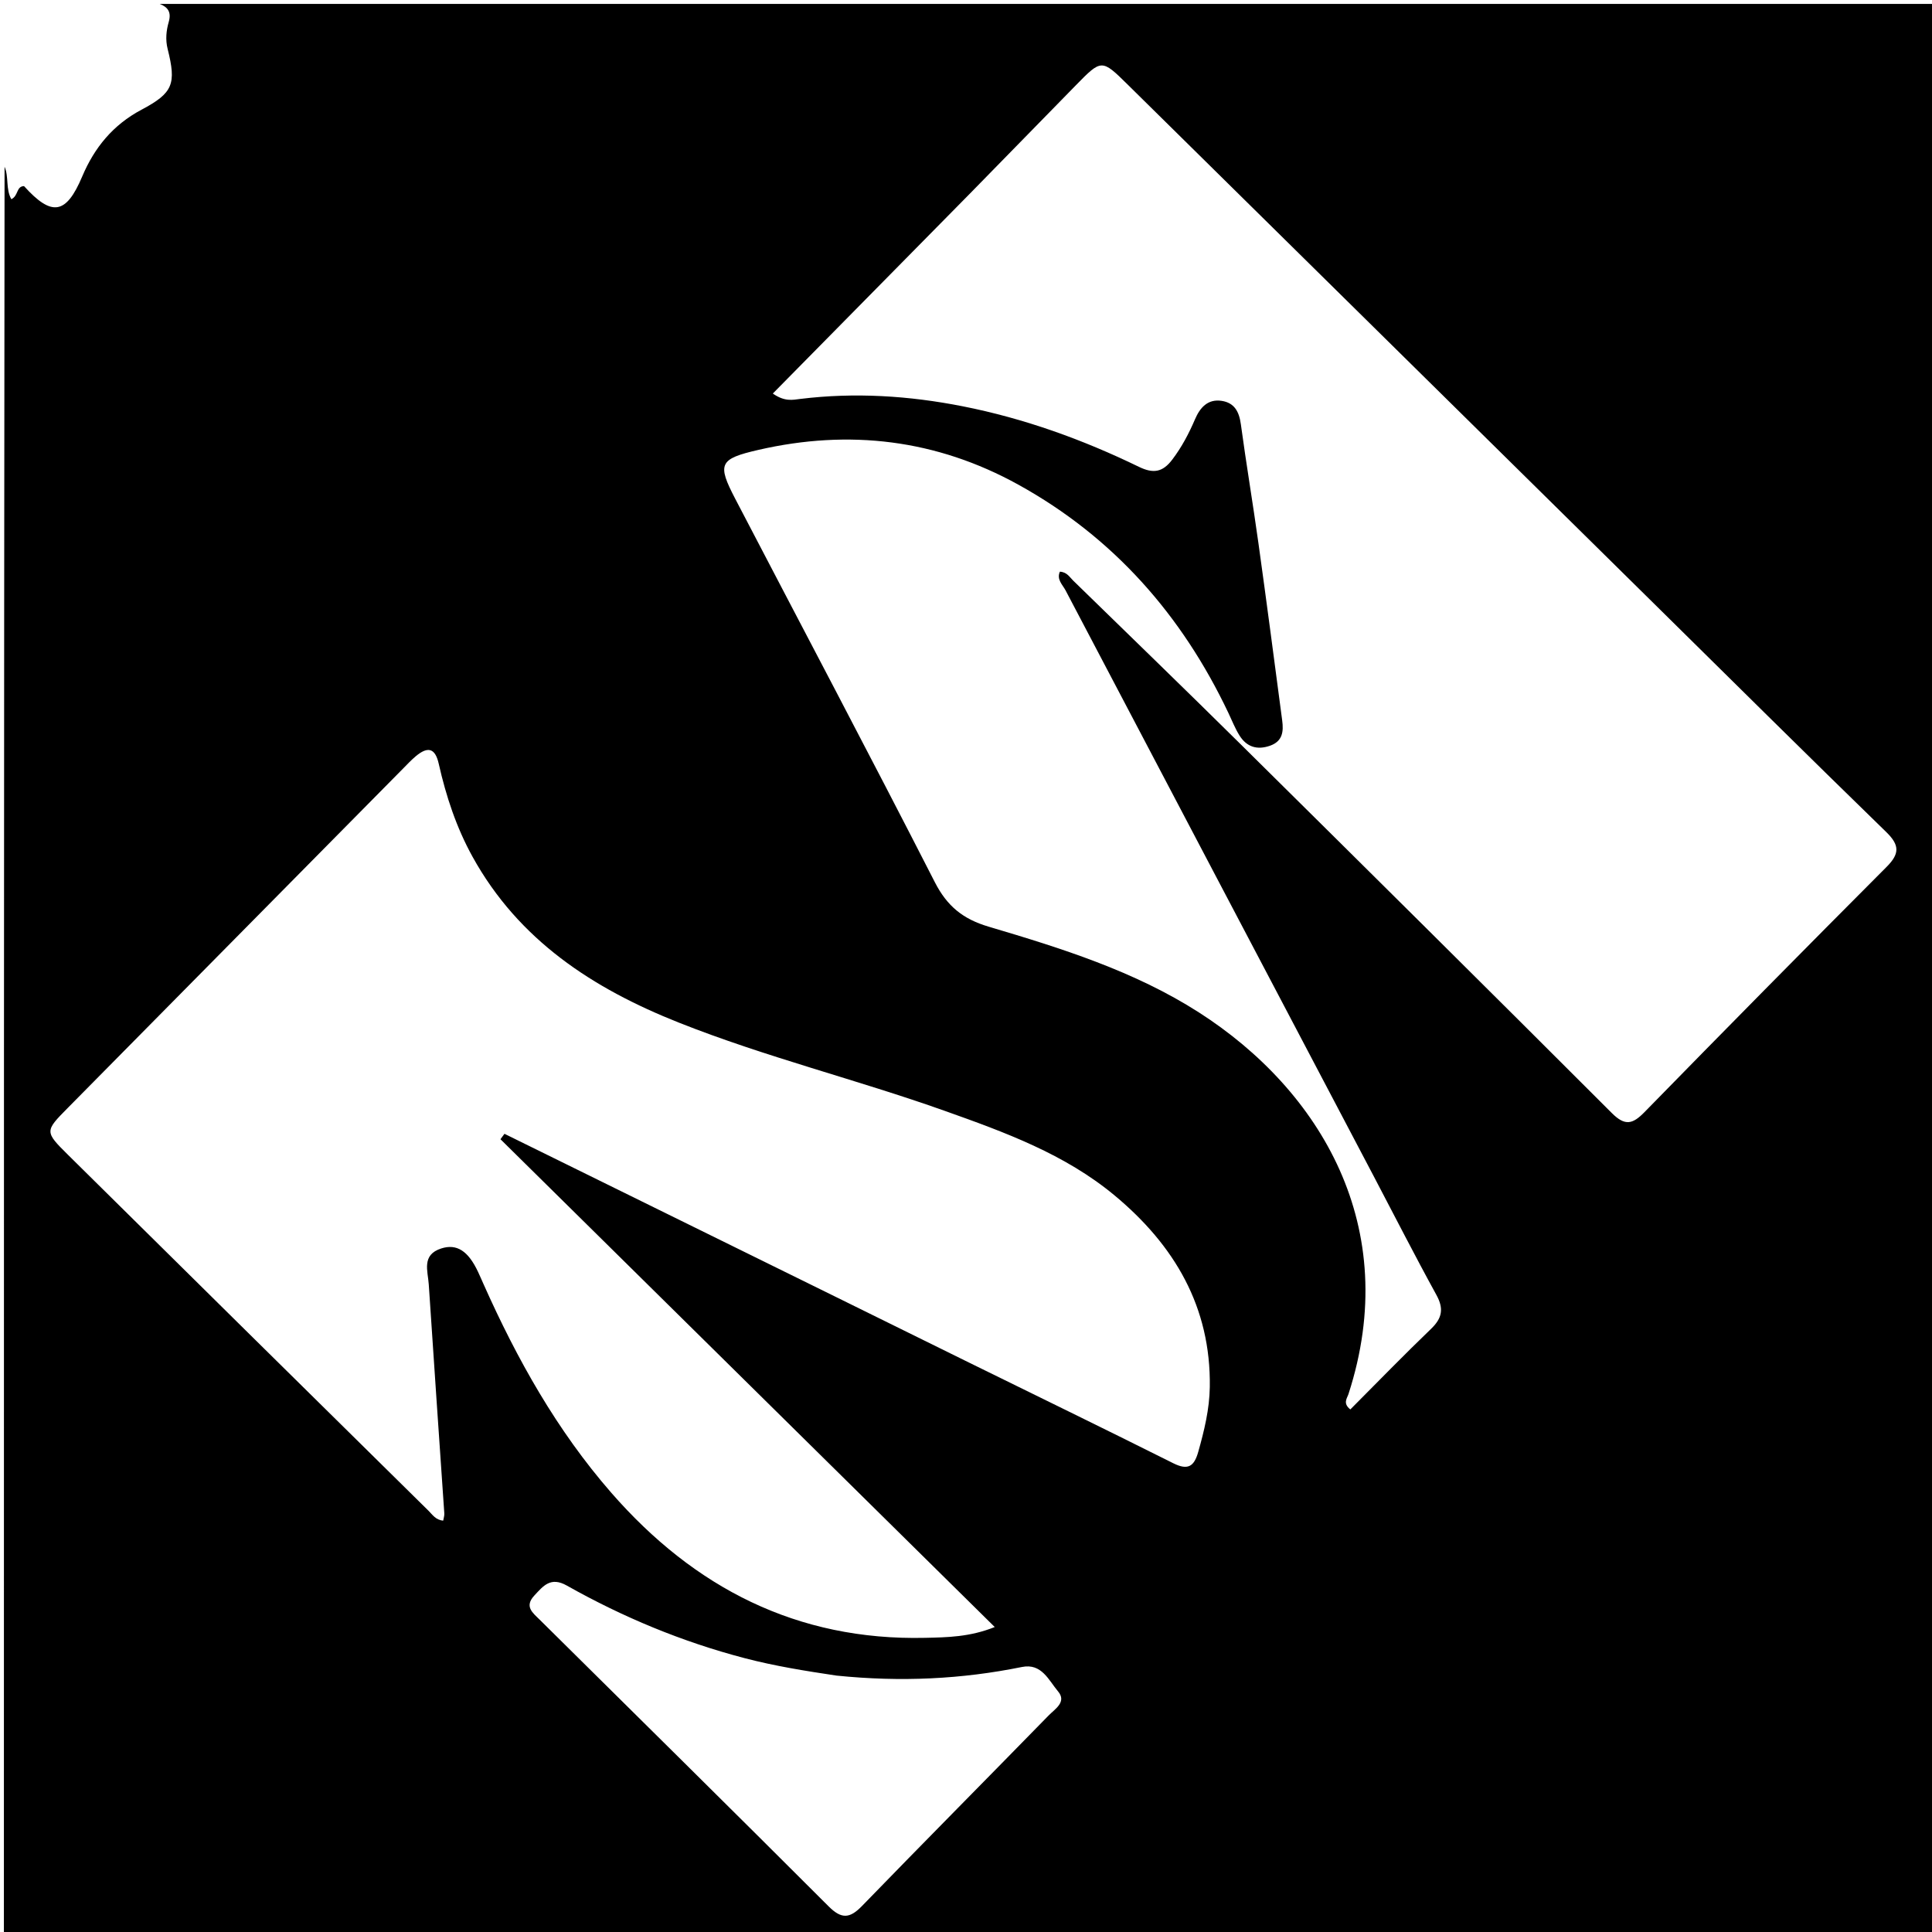 <svg version="1.1" id="Layer_1" xmlns="http://www.w3.org/2000/svg" xmlns:xlink="http://www.w3.org/1999/xlink" x="0px" y="0px"
	 width="100%" viewBox="0 0 496 496" enable-background="new 0 0 496 496" xml:space="preserve">
<path fill="#000000" opacity="1" stroke="none" 
	d="
M41,1 
	C192.966,1 344.932,1 496.949,1 
	C496.949,166.262 496.949,331.524 496.949,496.893 
	C331.775,496.893 166.55,496.893 1,496.893 
	C1,345.643 1,194.285 1.172,42.816 
	C2.307,45.368 1.42,48.502 2.911,51.144 
	C4.774,50.254 4.14,47.827 6.17,47.78 
	C13.301,55.681 16.977,55.08 21.094,45.334 
	C24.24,37.886 29.019,32.045 36.333,28.164 
	C44.479,23.842 45.289,21.542 43.036,12.551 
	C42.441,10.174 42.686,7.846 43.315,5.646 
	C44.03,3.15 43.156,1.859 41,1 
M249.103,49.602 
	C232.273,66.675 215.443,83.749 198.402,101.035 
	C201.498,103.193 203.531,102.652 205.446,102.417 
	C219.466,100.699 233.349,101.582 247.17,104.31 
	C262.962,107.427 277.97,112.844 292.397,119.851 
	C296.097,121.648 298.489,121.242 300.942,118.01 
	C303.392,114.781 305.225,111.299 306.809,107.605 
	C308.058,104.695 310.045,102.363 313.639,102.912 
	C316.919,103.414 318.125,105.699 318.56,108.899 
	C319.945,119.109 321.659,129.273 323.08,139.478 
	C325.191,154.635 327.172,169.81 329.178,184.981 
	C329.55,187.792 329.3,190.321 326.02,191.459 
	C322.693,192.612 320.057,191.742 318.232,188.851 
	C317.084,187.034 316.294,184.988 315.366,183.034 
	C303.448,157.928 285.884,137.942 261.447,124.432 
	C240.425,112.81 218.019,110.138 194.687,115.503 
	C184.618,117.818 184.089,119.103 188.762,128.069 
	C205.852,160.865 223.168,193.544 239.994,226.475 
	C243.152,232.655 247.234,235.951 253.793,237.896 
	C272.485,243.439 291.207,249.293 307.77,259.902 
	C339.044,279.934 360.084,315.081 346.195,357.884 
	C345.836,358.99 344.673,360.26 346.668,361.842 
	C353.54,354.951 360.341,347.933 367.383,341.166 
	C370.25,338.412 370.717,335.994 368.762,332.437 
	C363.226,322.366 358.013,312.117 352.66,301.944 
	C326.284,251.817 299.899,201.695 273.554,151.553 
	C272.799,150.117 271.207,148.769 272.1,146.767 
	C273.913,146.857 274.588,148.151 275.506,149.046 
	C289.94,163.12 304.429,177.139 318.76,191.317 
	C350.507,222.727 382.221,254.17 413.798,285.75 
	C417.185,289.137 419.134,288.638 422.181,285.521 
	C442.801,264.432 463.519,243.437 484.346,222.552 
	C487.697,219.192 487.724,216.985 484.256,213.612 
	C463.83,193.744 443.601,173.672 423.311,153.663 
	C378.697,109.666 334.091,65.66 289.468,21.673 
	C282.828,15.128 282.788,15.161 276.161,21.936 
	C267.306,30.989 258.457,40.048 249.103,49.602 
M215.132,333.226 
	C226.038,338.603 236.94,343.988 247.85,349.355 
	C265.639,358.107 283.47,366.774 301.196,375.649 
	C304.957,377.532 306.556,376.516 307.617,372.764 
	C309.163,367.294 310.504,361.786 310.59,356.103 
	C310.901,335.535 301.508,319.673 286.152,306.905 
	C273.349,296.261 257.958,290.67 242.551,285.191 
	C219.963,277.158 196.63,271.403 174.298,262.542 
	C152.175,253.764 133.155,241.373 121.31,219.942 
	C117.17,212.451 114.515,204.426 112.639,196.089 
	C111.727,192.036 109.842,191.538 106.724,194.161 
	C105.579,195.124 104.551,196.227 103.497,197.294 
	C74.802,226.333 46.11,255.376 17.418,284.418 
	C11.489,290.419 11.41,290.496 17.508,296.528 
	C48.309,326.996 79.15,357.424 110,387.843 
	C111.016,388.845 111.841,390.227 113.782,390.389 
	C113.887,389.749 114.107,389.134 114.067,388.537 
	C112.741,368.94 111.356,349.348 110.076,329.748 
	C109.851,326.303 108.16,322.153 113.289,320.512 
	C117.254,319.243 120.195,321.129 122.726,326.522 
	C123.222,327.578 123.682,328.65 124.157,329.714 
	C132.749,348.975 142.982,367.238 156.919,383.217 
	C178.224,407.641 204.619,421.237 237.514,420.479 
	C243.136,420.35 248.97,420.287 255.379,417.705 
	C212.608,375.494 170.546,333.982 128.483,292.471 
	C128.827,292.007 129.17,291.544 129.514,291.08 
	C157.832,305.015 186.15,318.95 215.132,333.226 
M214.724,430.17 
	C206.823,428.988 198.947,427.731 191.197,425.704 
	C175.139,421.503 159.942,415.19 145.521,407.061 
	C141.363,404.717 139.478,407.139 137.163,409.637 
	C134.546,412.46 136.782,414.064 138.563,415.829 
	C163.31,440.34 188.11,464.798 212.74,489.426 
	C216.046,492.733 218.166,492.551 221.287,489.334 
	C237.184,472.948 253.266,456.742 269.217,440.407 
	C270.828,438.757 273.927,436.942 271.637,434.235 
	C269.235,431.395 267.44,426.934 262.362,427.964 
	C246.895,431.098 231.323,431.864 214.724,430.17 
z"/>
</svg>